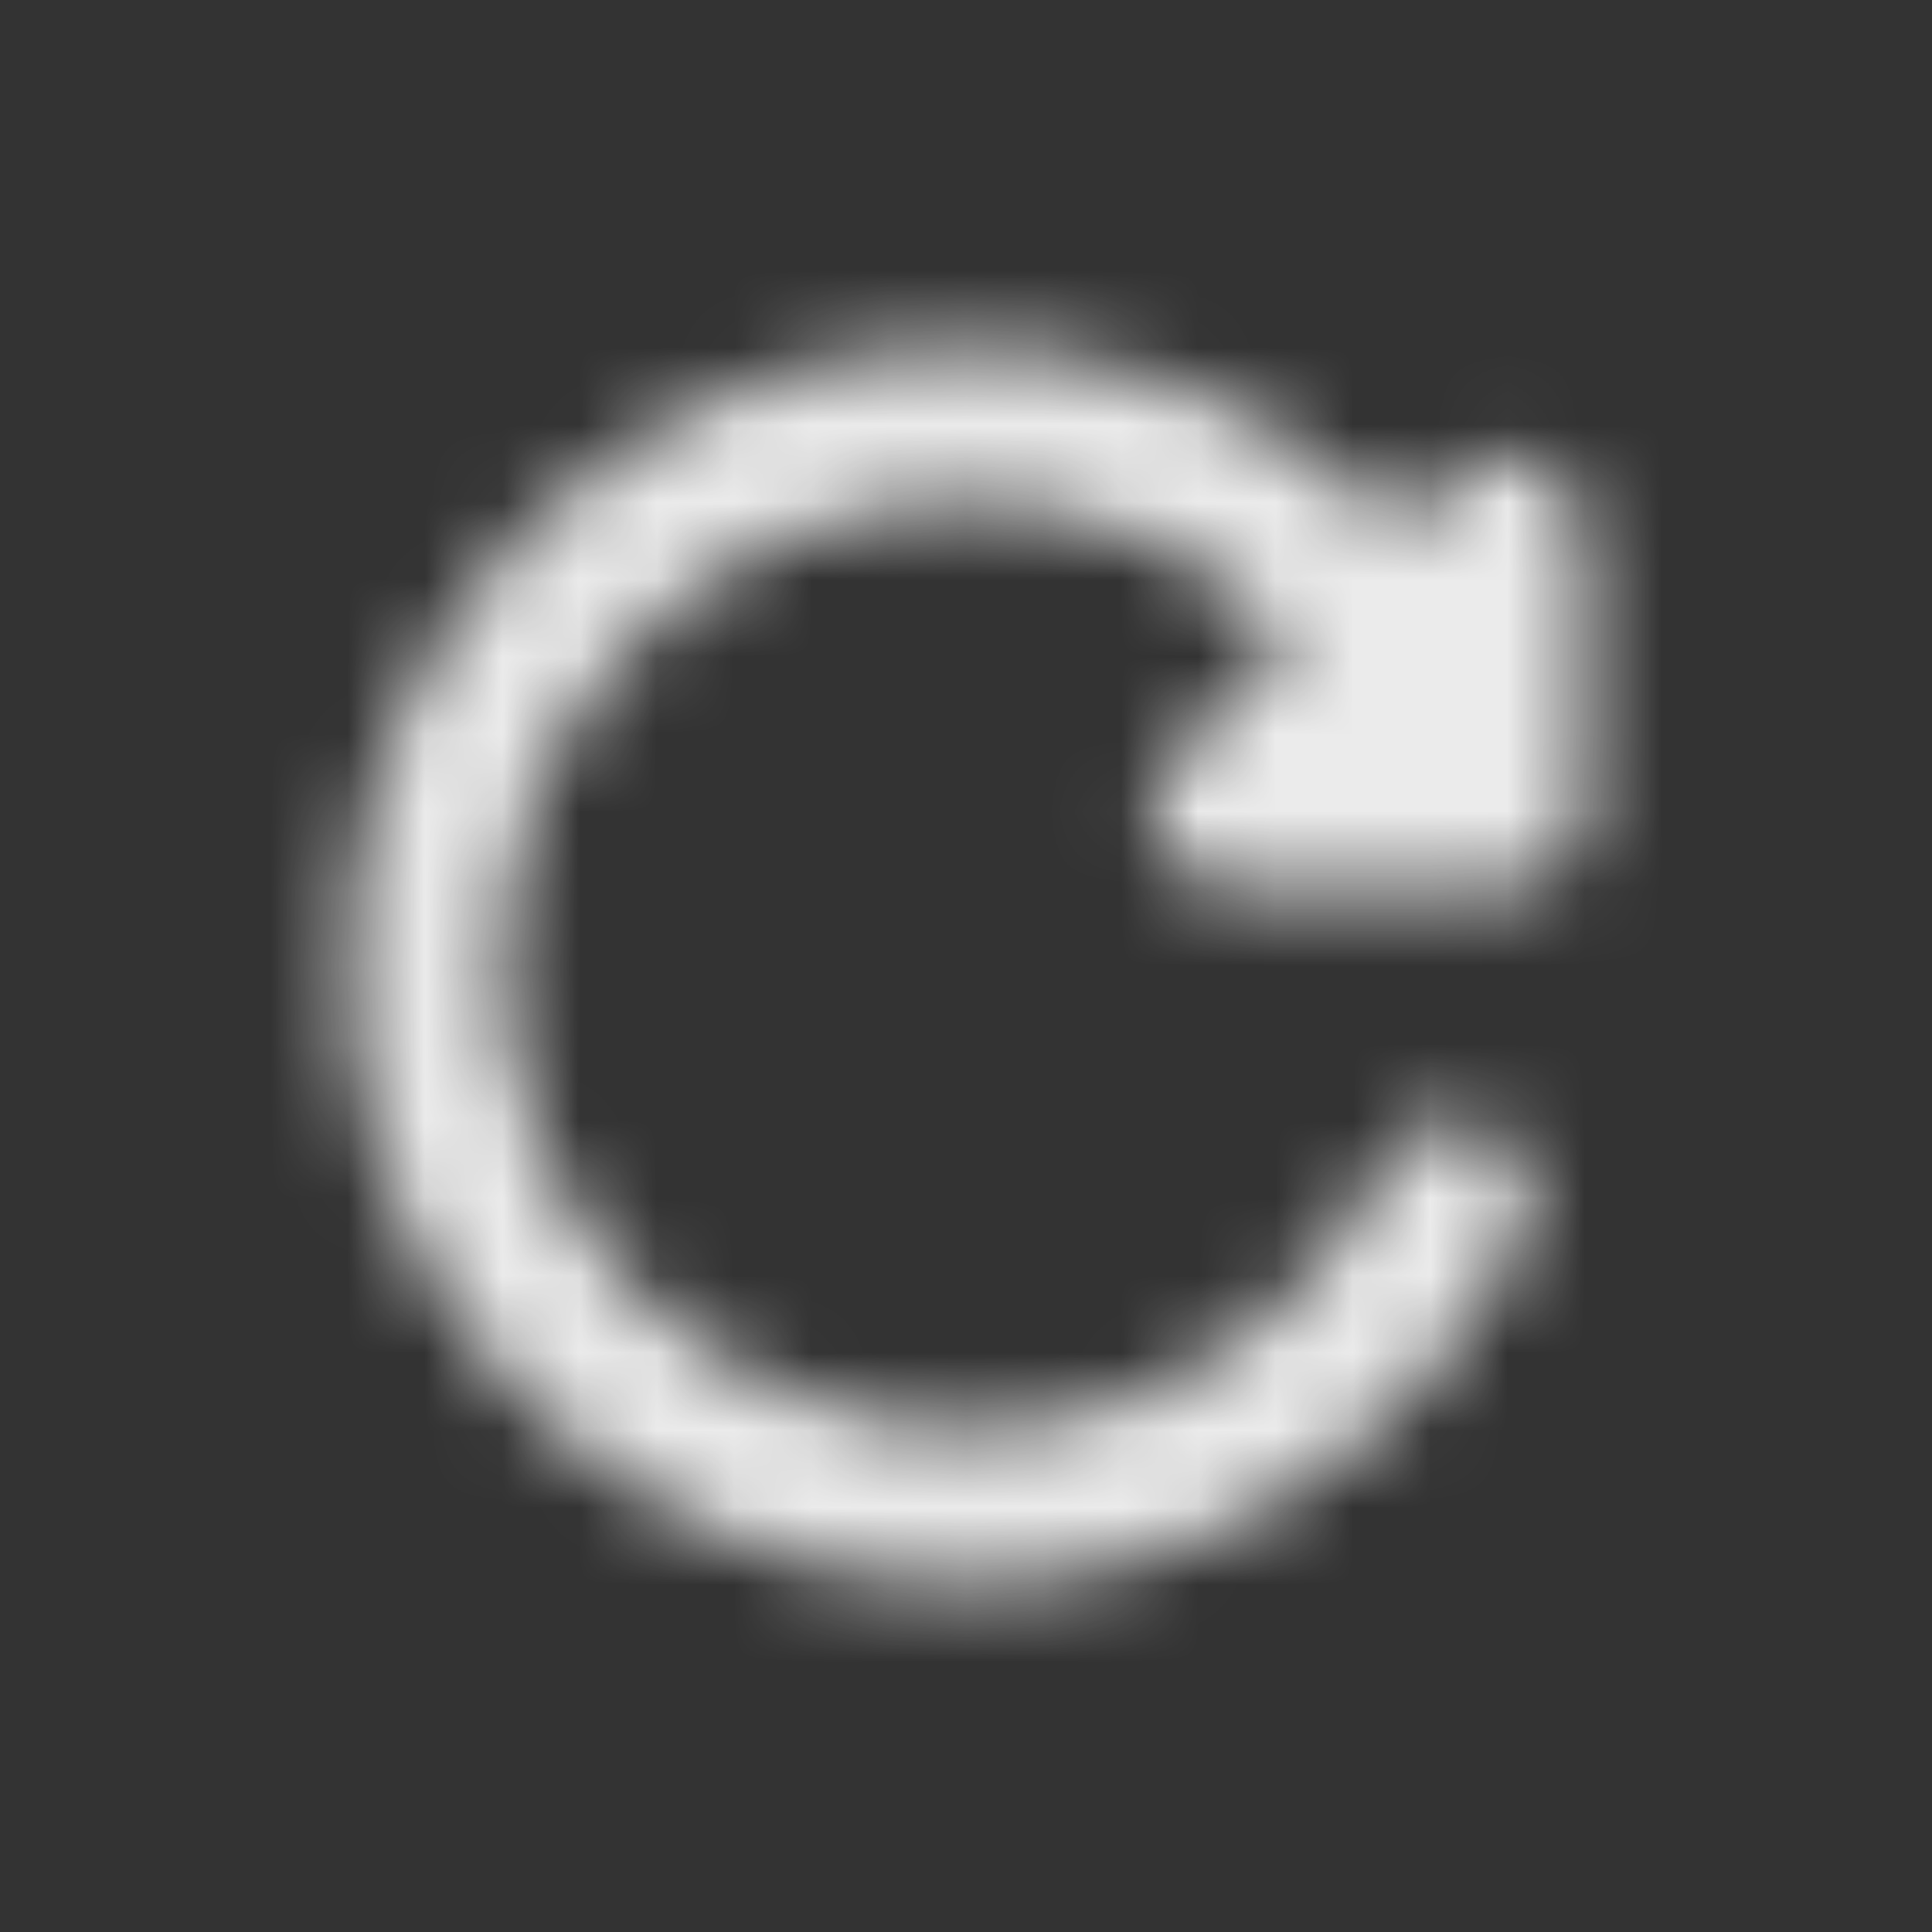 <svg width="25" height="25" viewBox="0 0 25 25" fill="none" xmlns="http://www.w3.org/2000/svg">
<rect x="0" y="0" width="25" height="25" fill="#333333" stroke="none"/>
<mask id="mask0_175_20488" style="mask-type:alpha" maskUnits="userSpaceOnUse" x="4" y="4" width="17" height="17">
<path d="M18.142 6.851C16.512 5.221 14.201 4.281 11.662 4.541C7.991 4.911 4.971 7.891 4.561 11.562C4.011 16.412 7.761 20.502 12.492 20.502C15.681 20.502 18.422 18.631 19.701 15.941C20.021 15.271 19.541 14.502 18.802 14.502C18.431 14.502 18.081 14.701 17.922 15.031C16.791 17.462 14.082 19.002 11.121 18.341C8.901 17.852 7.111 16.041 6.641 13.822C5.801 9.941 8.751 6.501 12.492 6.501C14.152 6.501 15.632 7.191 16.712 8.281L15.201 9.791C14.572 10.421 15.011 11.502 15.902 11.502H19.491C20.041 11.502 20.491 11.052 20.491 10.502V6.911C20.491 6.021 19.412 5.571 18.782 6.201L18.142 6.851Z" fill="black"/>
</mask>
<g mask="url(#mask0_175_20488)">
<path d="M24.5 0.5H0.5V24.5H24.5V0.5Z" fill="white" fill-opacity="0.9"/>
</g>
</svg>
